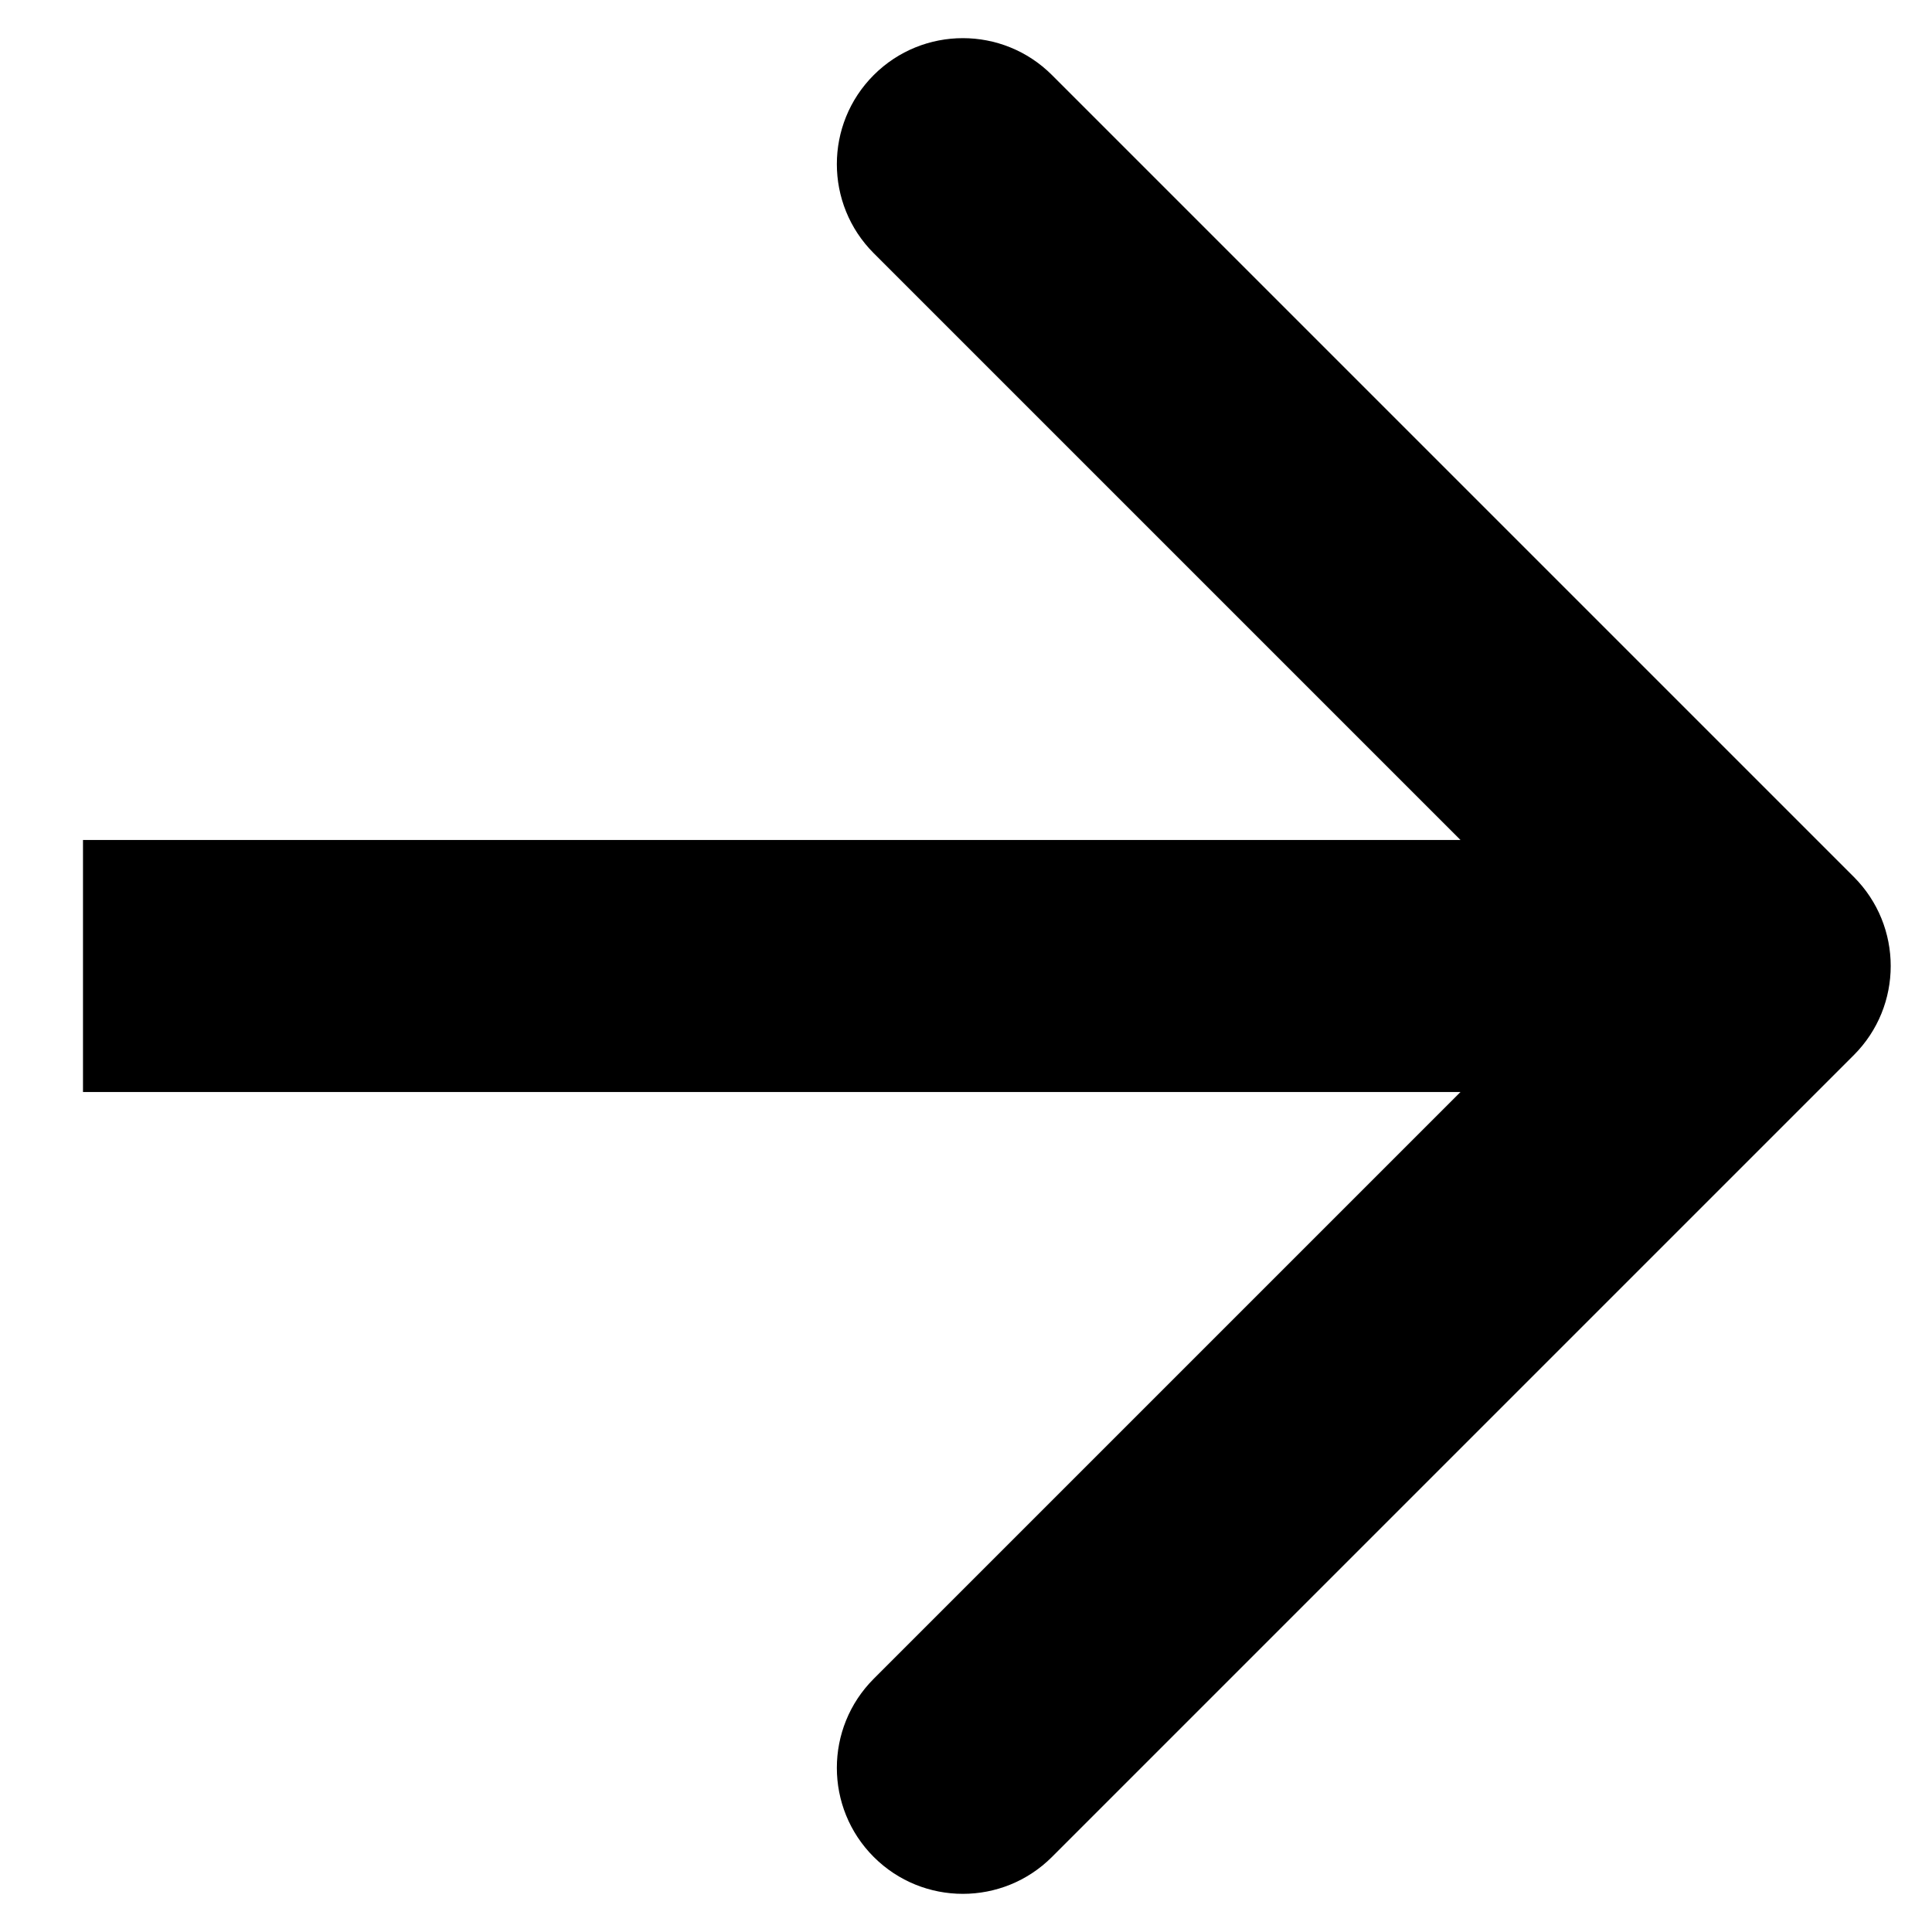 <svg width="23" height="23" viewBox="0 0 23 23" fill="none" xmlns="http://www.w3.org/2000/svg">
<path d="M22.069 12.561C22.655 11.975 22.655 11.025 22.069 10.439L12.523 0.893C11.937 0.308 10.988 0.308 10.402 0.893C9.816 1.479 9.816 2.429 10.402 3.015L18.887 11.5L10.402 19.985C9.816 20.571 9.816 21.521 10.402 22.107C10.988 22.692 11.937 22.692 12.523 22.107L22.069 12.561ZM0.988 13H21.008V10H0.988V13Z" fill="currentColor"/>
</svg>
